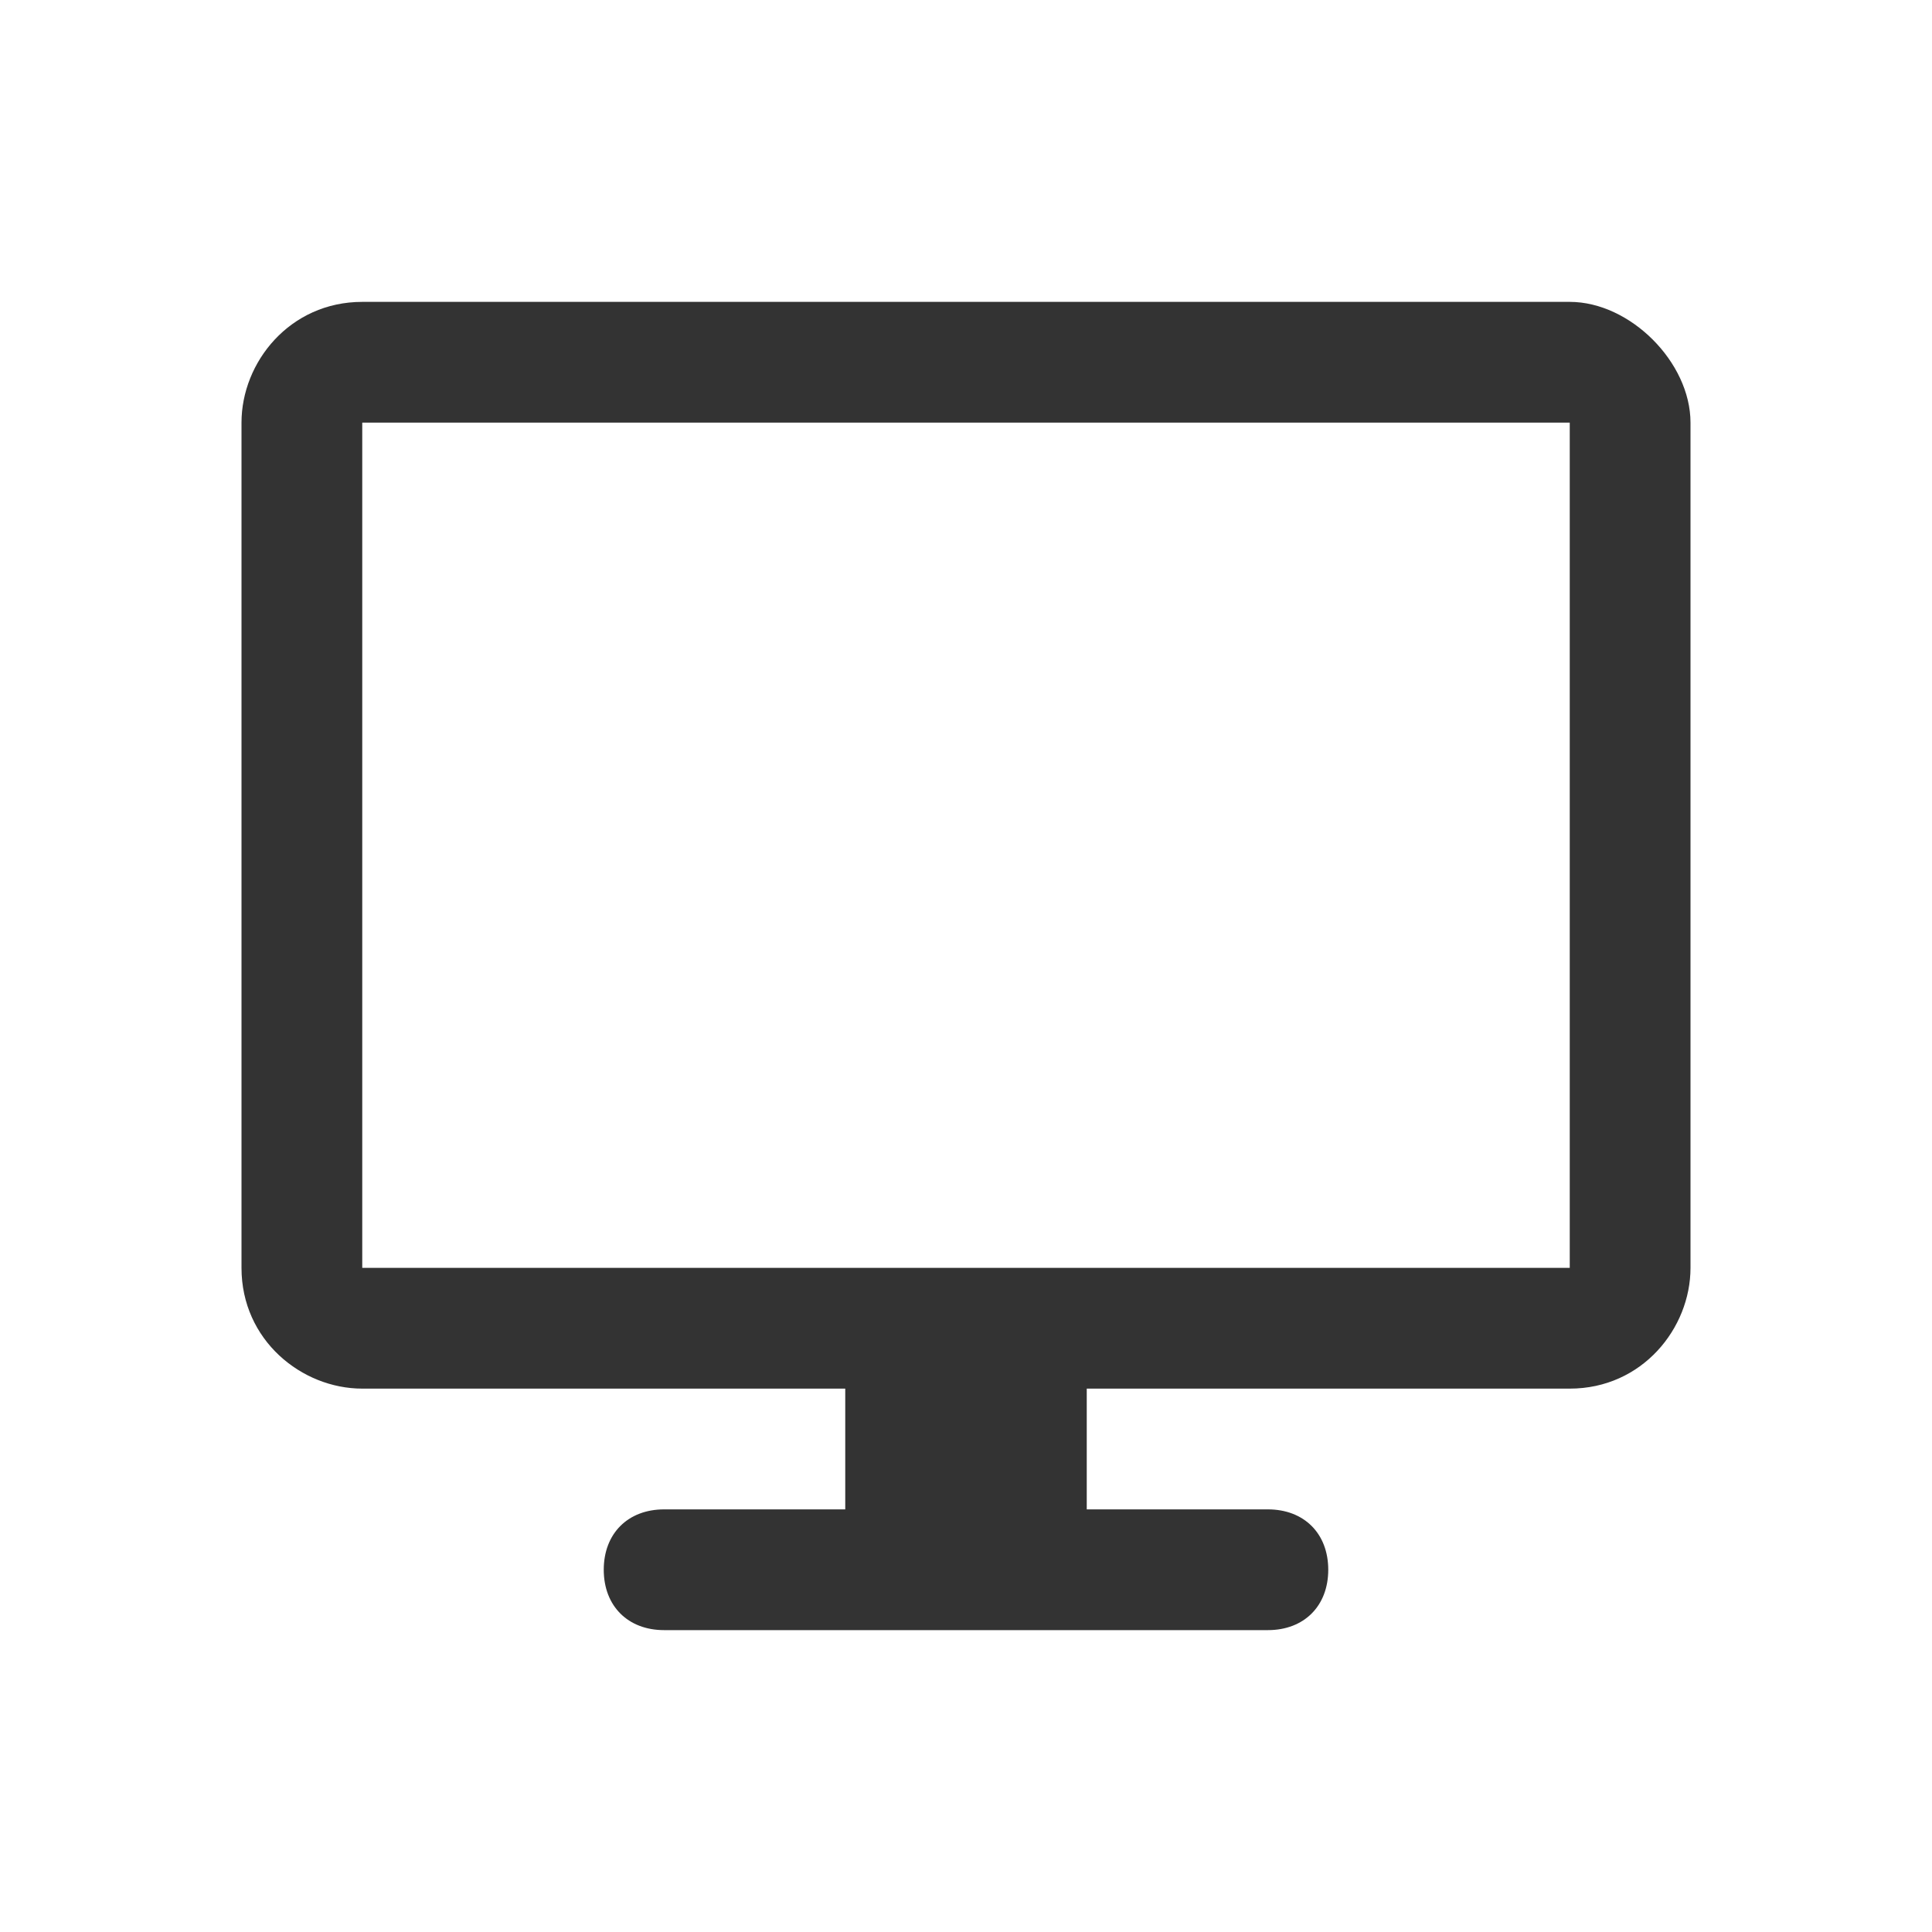 <?xml version="1.0" standalone="no"?>
<!DOCTYPE svg PUBLIC "-//W3C//DTD SVG 1.1//EN" "http://www.w3.org/Graphics/SVG/1.1/DTD/svg11.dtd">
<svg class="icon" width="50px" height="50.00px" viewBox="0 0 1024 1024" version="1.1" xmlns="http://www.w3.org/2000/svg"><path fill="#333333" d="M832 160 192 160c-38.4 0-64 32-64 64l0 448c0 38.4 32 64 64 64l256 0 0 64L352 800C332.8 800 320 812.8 320 832c0 19.2 12.8 32 32 32l320 0c19.2 0 32-12.8 32-32 0-19.2-12.8-32-32-32L576 800l0-64 256 0c38.4 0 64-32 64-64l0-448C896 192 864 160 832 160zM832 672l-640 0 0-448 640 0 0 0L832 672z" /></svg>